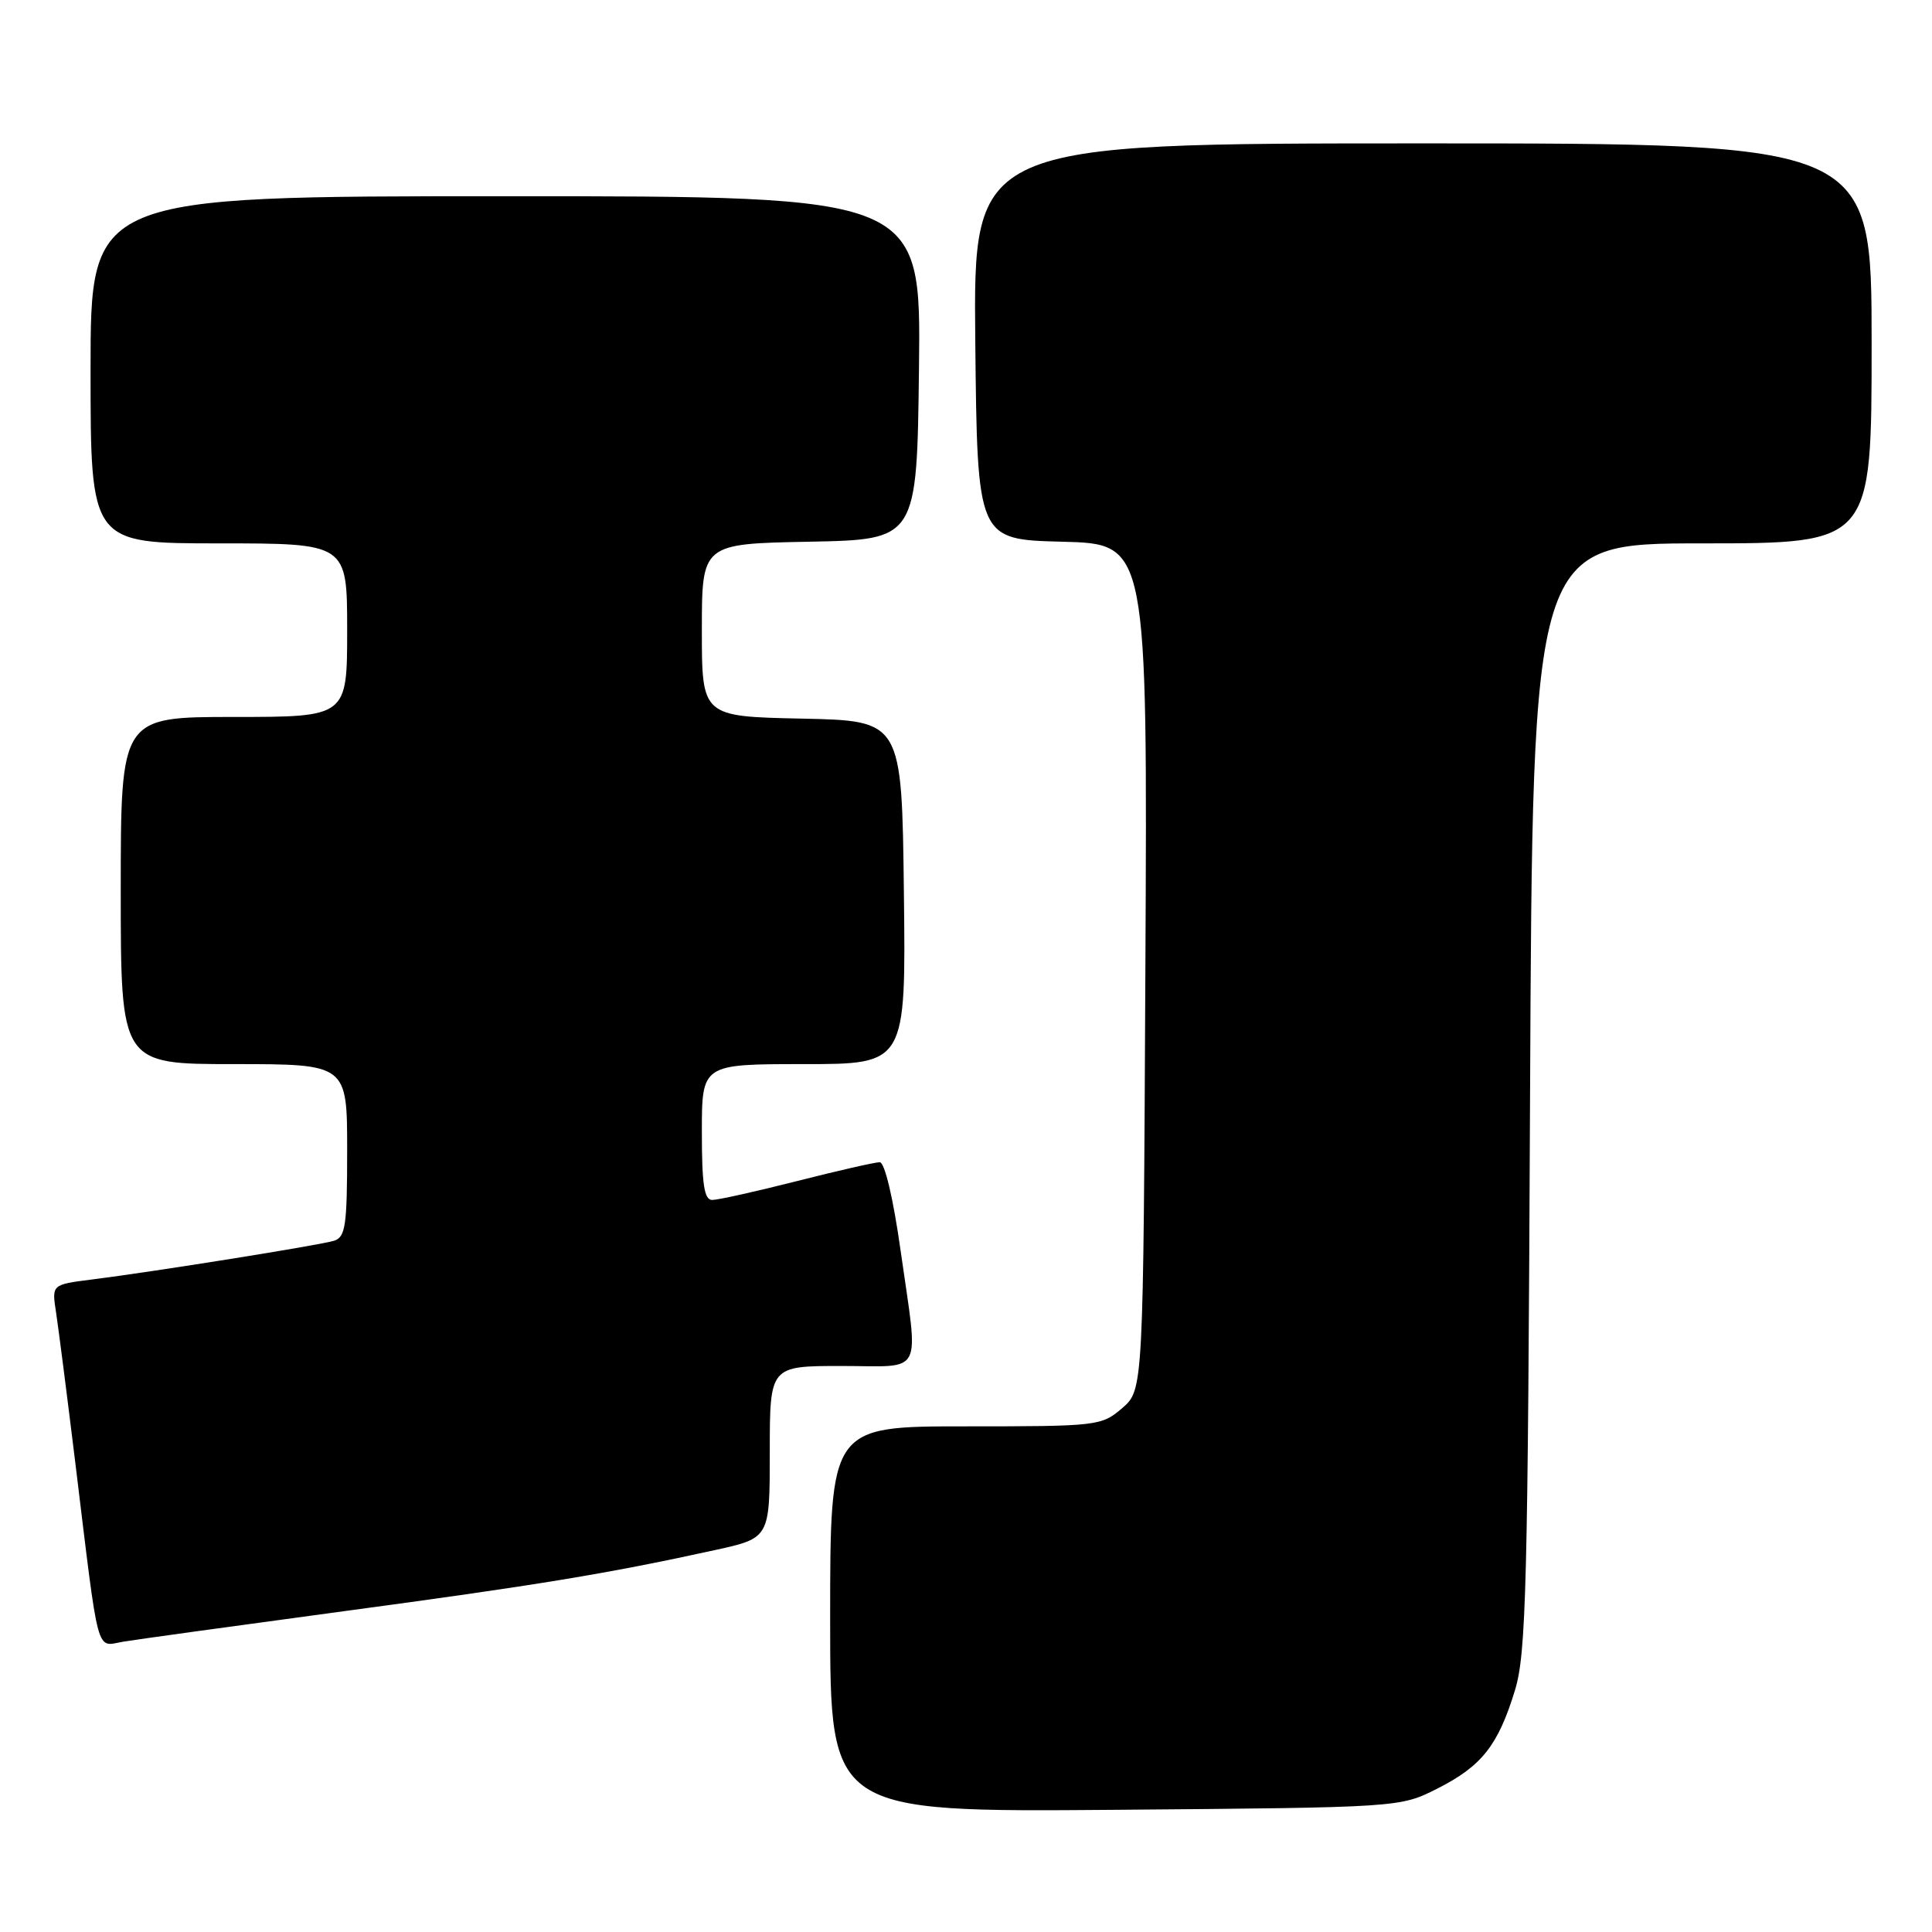 <?xml version="1.0" encoding="UTF-8" standalone="no"?>
<!DOCTYPE svg PUBLIC "-//W3C//DTD SVG 1.1//EN" "http://www.w3.org/Graphics/SVG/1.1/DTD/svg11.dtd" >
<svg xmlns="http://www.w3.org/2000/svg" xmlns:xlink="http://www.w3.org/1999/xlink" version="1.1" viewBox="0 0 256 256">
 <g >
 <path fill="currentColor"
d=" M 190.45 237.00 C 196.34 234.02 198.50 231.29 200.74 223.97 C 202.23 219.11 202.45 210.29 202.74 145.25 C 203.07 72.00 203.07 72.00 225.54 72.00 C 248.00 72.00 248.00 72.00 248.00 45.50 C 248.00 19.00 248.00 19.00 188.48 19.00 C 128.97 19.00 128.97 19.00 129.23 45.25 C 129.50 71.50 129.50 71.50 140.77 71.78 C 152.05 72.07 152.05 72.07 151.77 128.12 C 151.50 184.17 151.50 184.17 148.69 186.59 C 145.95 188.94 145.47 189.00 127.94 189.00 C 110.00 189.00 110.00 189.00 110.00 214.56 C 110.00 240.11 110.00 240.11 147.75 239.81 C 185.50 239.50 185.50 239.50 190.45 237.00 Z  M 45.50 213.50 C 71.19 210.05 80.60 208.50 94.75 205.39 C 102.00 203.80 102.00 203.80 102.00 192.40 C 102.00 181.00 102.00 181.00 111.50 181.00 C 122.58 181.00 121.73 182.65 119.34 165.75 C 118.36 158.78 117.23 154.00 116.57 154.00 C 115.95 154.00 111.02 155.12 105.60 156.50 C 100.18 157.88 95.13 159.00 94.37 159.00 C 93.31 159.00 93.00 156.96 93.00 150.00 C 93.00 141.00 93.00 141.00 106.52 141.00 C 120.04 141.00 120.04 141.00 119.77 118.25 C 119.50 95.50 119.50 95.50 106.25 95.22 C 93.00 94.94 93.00 94.94 93.00 83.50 C 93.00 72.05 93.00 72.05 107.25 71.78 C 121.50 71.50 121.50 71.50 121.77 48.75 C 122.04 26.00 122.04 26.00 67.02 26.00 C 12.00 26.00 12.00 26.00 12.00 49.00 C 12.00 72.00 12.00 72.00 29.00 72.00 C 46.00 72.00 46.00 72.00 46.00 83.50 C 46.00 95.00 46.00 95.00 31.00 95.00 C 16.00 95.00 16.00 95.00 16.00 118.00 C 16.00 141.00 16.00 141.00 31.00 141.00 C 46.00 141.00 46.00 141.00 46.00 152.43 C 46.00 162.45 45.78 163.93 44.25 164.41 C 42.33 165.00 20.66 168.47 12.18 169.54 C 6.86 170.21 6.86 170.21 7.42 173.85 C 7.73 175.86 8.89 184.93 10.00 194.00 C 13.18 220.09 12.66 218.14 16.34 217.53 C 18.08 217.24 31.20 215.43 45.50 213.50 Z "/>
</g>
</svg>